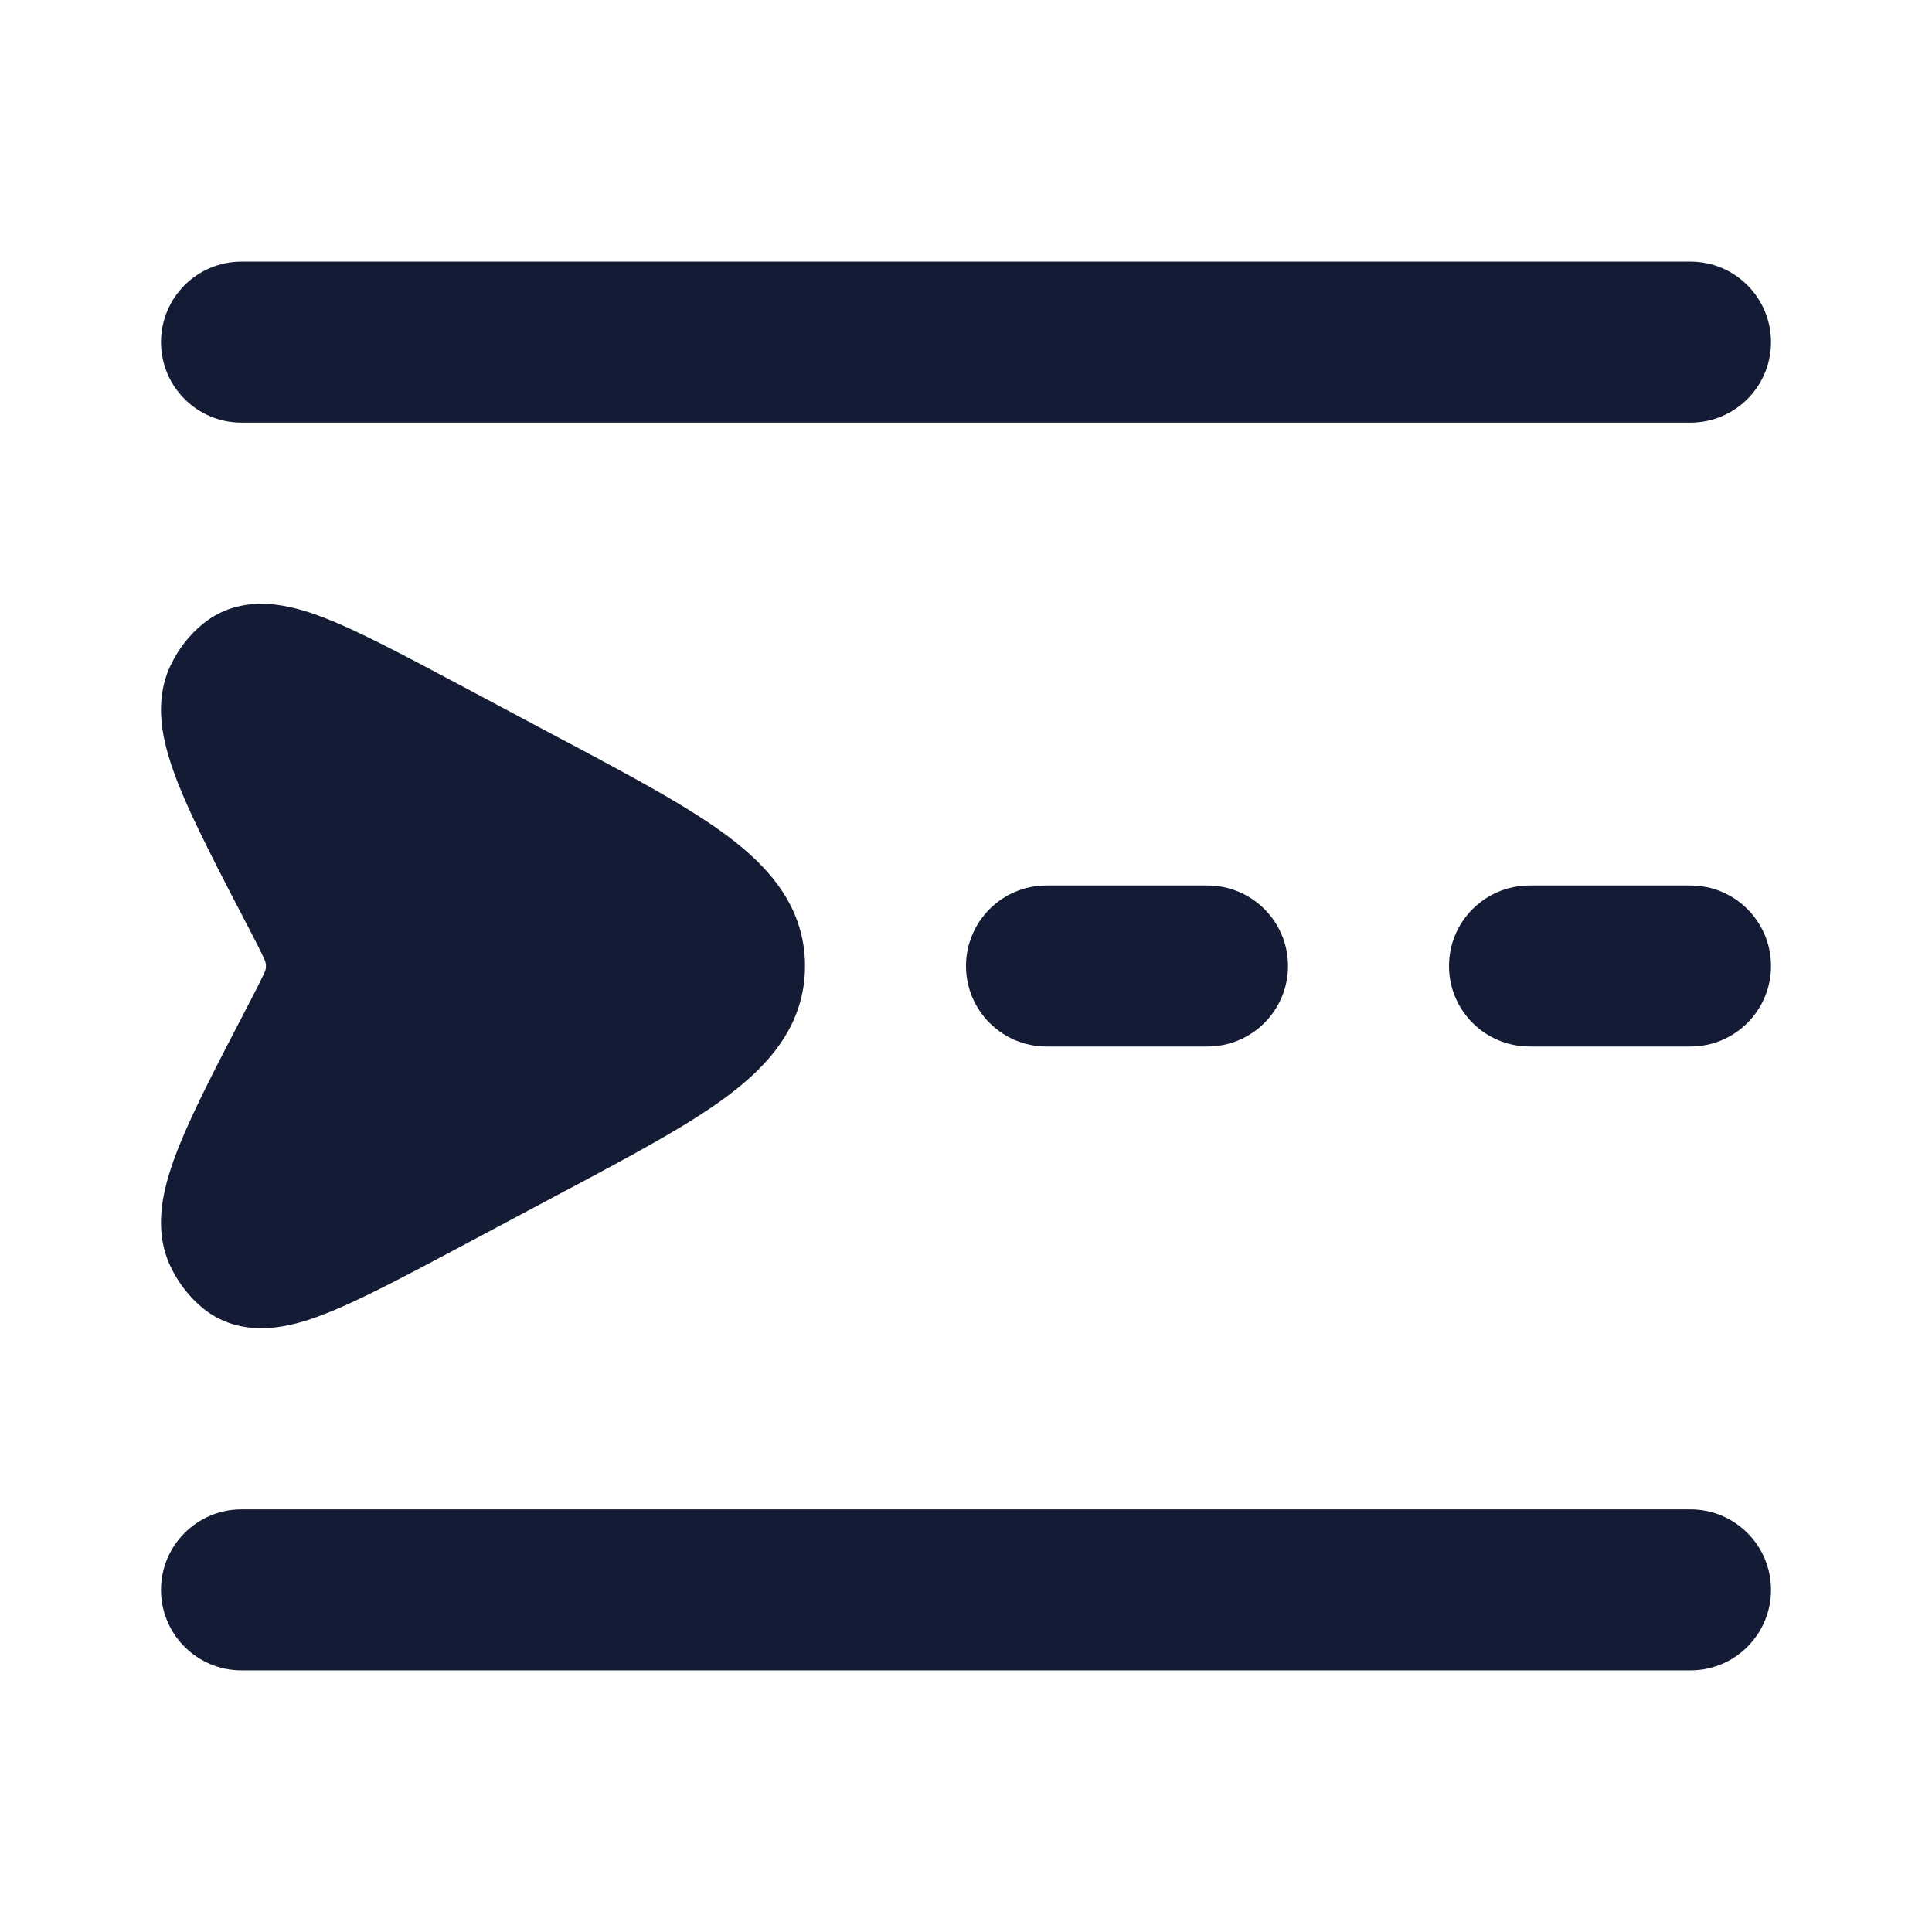 <svg width="24" height="24" viewBox="0 0 24 24" fill="none" xmlns="http://www.w3.org/2000/svg">
<path fill-rule="evenodd" clip-rule="evenodd" d="M22 4.25C22 4.802 21.552 5.25 21 5.25L3 5.25C2.448 5.25 2 4.802 2 4.25C2 3.698 2.448 3.25 3 3.25L21 3.25C21.552 3.25 22 3.698 22 4.25Z" fill="#141B34"/>
<path fill-rule="evenodd" clip-rule="evenodd" d="M22 19.75C22 20.302 21.552 20.75 21 20.75L3 20.75C2.448 20.75 2 20.302 2 19.75C2 19.198 2.448 18.75 3 18.75L21 18.75C21.552 18.75 22 19.198 22 19.75Z" fill="#141B34"/>
<path d="M9.041 10.388C9.554 10.772 10 11.271 10 12C10 12.729 9.554 13.228 9.041 13.612C8.548 13.982 7.834 14.361 6.981 14.815L5.66 15.519C5.006 15.866 4.459 16.158 4.033 16.323C3.814 16.409 3.575 16.482 3.336 16.497C3.081 16.513 2.786 16.464 2.529 16.258C2.352 16.115 2.213 15.933 2.118 15.732C1.99 15.463 1.984 15.185 2.017 14.947C2.051 14.714 2.13 14.474 2.224 14.238C2.409 13.778 2.716 13.189 3.091 12.469C3.168 12.321 3.229 12.203 3.266 12.124C3.281 12.092 3.289 12.075 3.294 12.059C3.299 12.043 3.3 12.043 3.3 12.042C3.307 12.009 3.307 11.965 3.284 11.917C3.252 11.841 3.183 11.707 3.091 11.531C2.716 10.811 2.409 10.222 2.224 9.762C2.13 9.526 2.051 9.286 2.017 9.053C1.984 8.815 1.99 8.537 2.118 8.268C2.213 8.067 2.352 7.885 2.529 7.743C2.786 7.536 3.081 7.487 3.336 7.503C3.575 7.518 3.814 7.591 4.033 7.676C4.459 7.842 5.006 8.134 5.66 8.481L6.981 9.185C7.834 9.638 8.548 10.018 9.041 10.388Z" fill="#141B34"/>
<path fill-rule="evenodd" clip-rule="evenodd" d="M22 12C22 12.552 21.552 13 21 13L19 13C18.448 13 18 12.552 18 12C18 11.448 18.448 11 19 11L21 11C21.552 11 22 11.448 22 12Z" fill="#141B34"/>
<path fill-rule="evenodd" clip-rule="evenodd" d="M16 12C16 12.552 15.552 13 15 13L13 13C12.448 13 12 12.552 12 12C12 11.448 12.448 11 13 11L15 11C15.552 11 16 11.448 16 12Z" fill="#141B34"/>
</svg>
